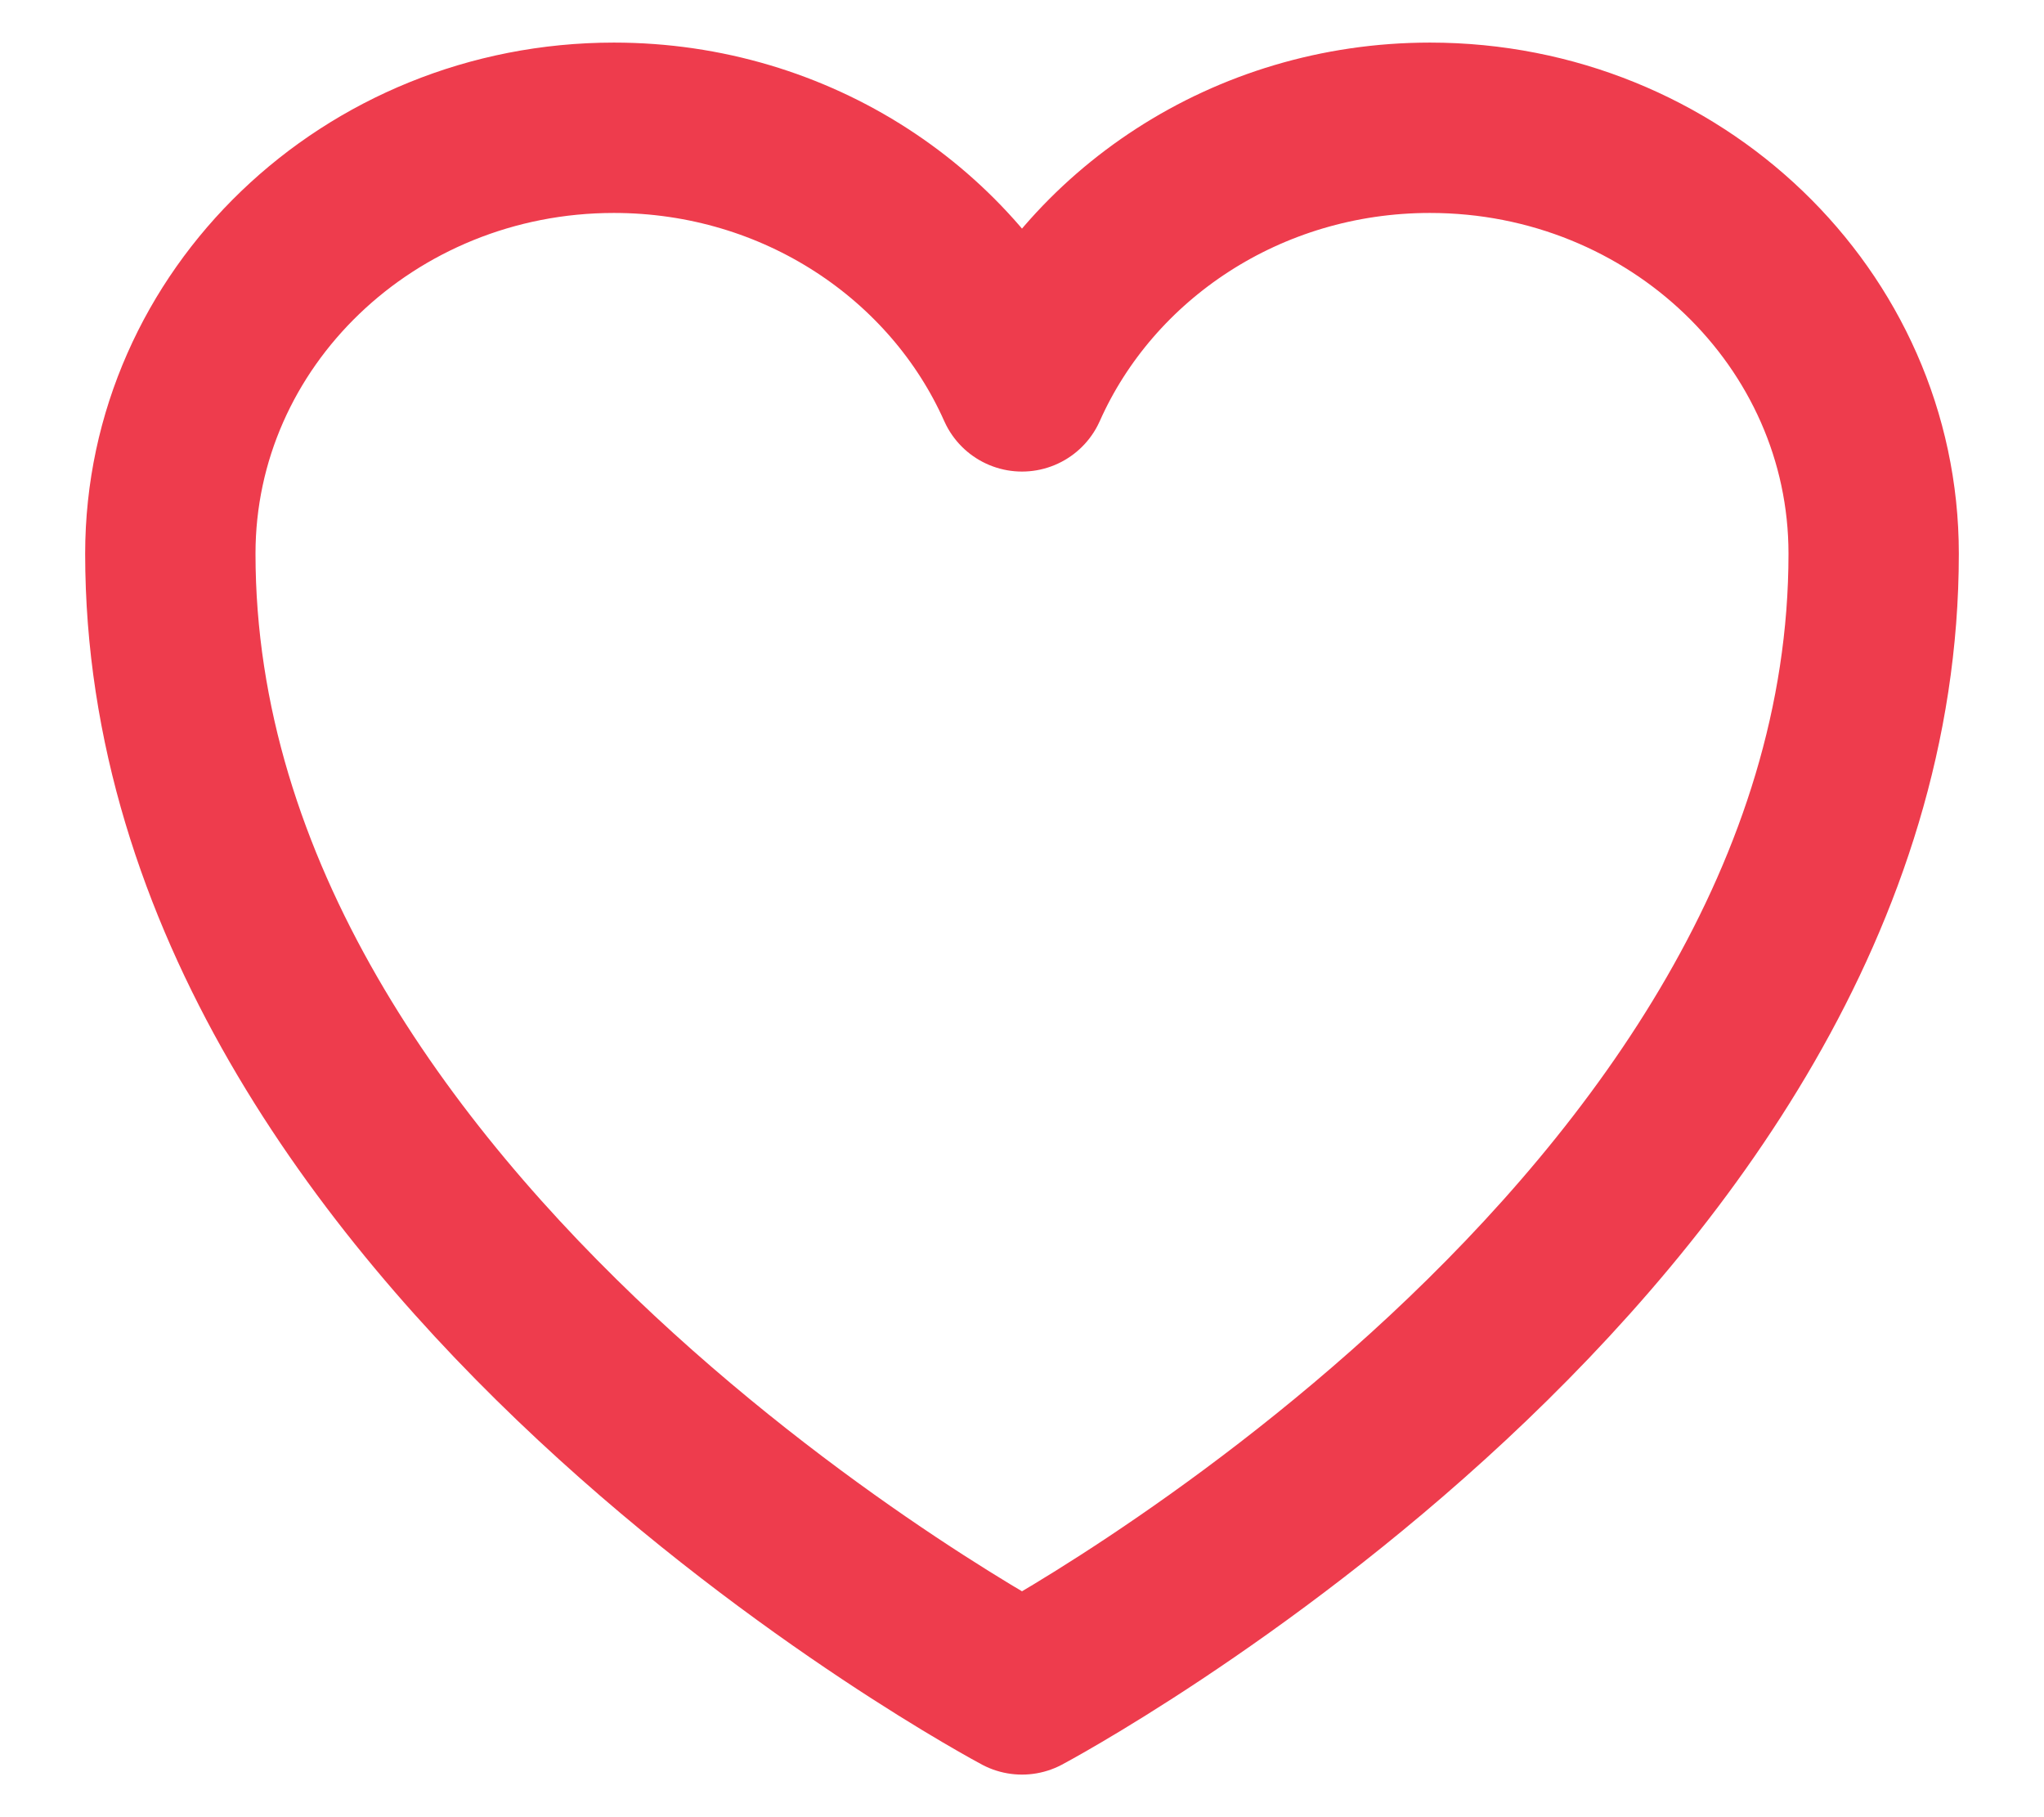 <svg width="18" height="16" viewBox="0 0 18 16" fill="none" xmlns="http://www.w3.org/2000/svg">
<path d="M16.5 4.875C16.5 2.804 14.751 1.125 12.593 1.125C10.981 1.125 9.596 2.063 9 3.402C8.404 2.063 7.019 1.125 5.406 1.125C3.25 1.125 1.5 2.804 1.5 4.875C1.5 10.892 9 14.875 9 14.875C9 14.875 16.5 10.892 16.5 4.875Z" stroke="#EE3C4D" stroke-width="1.5" stroke-linecap="round" stroke-linejoin="round"/>
</svg>

